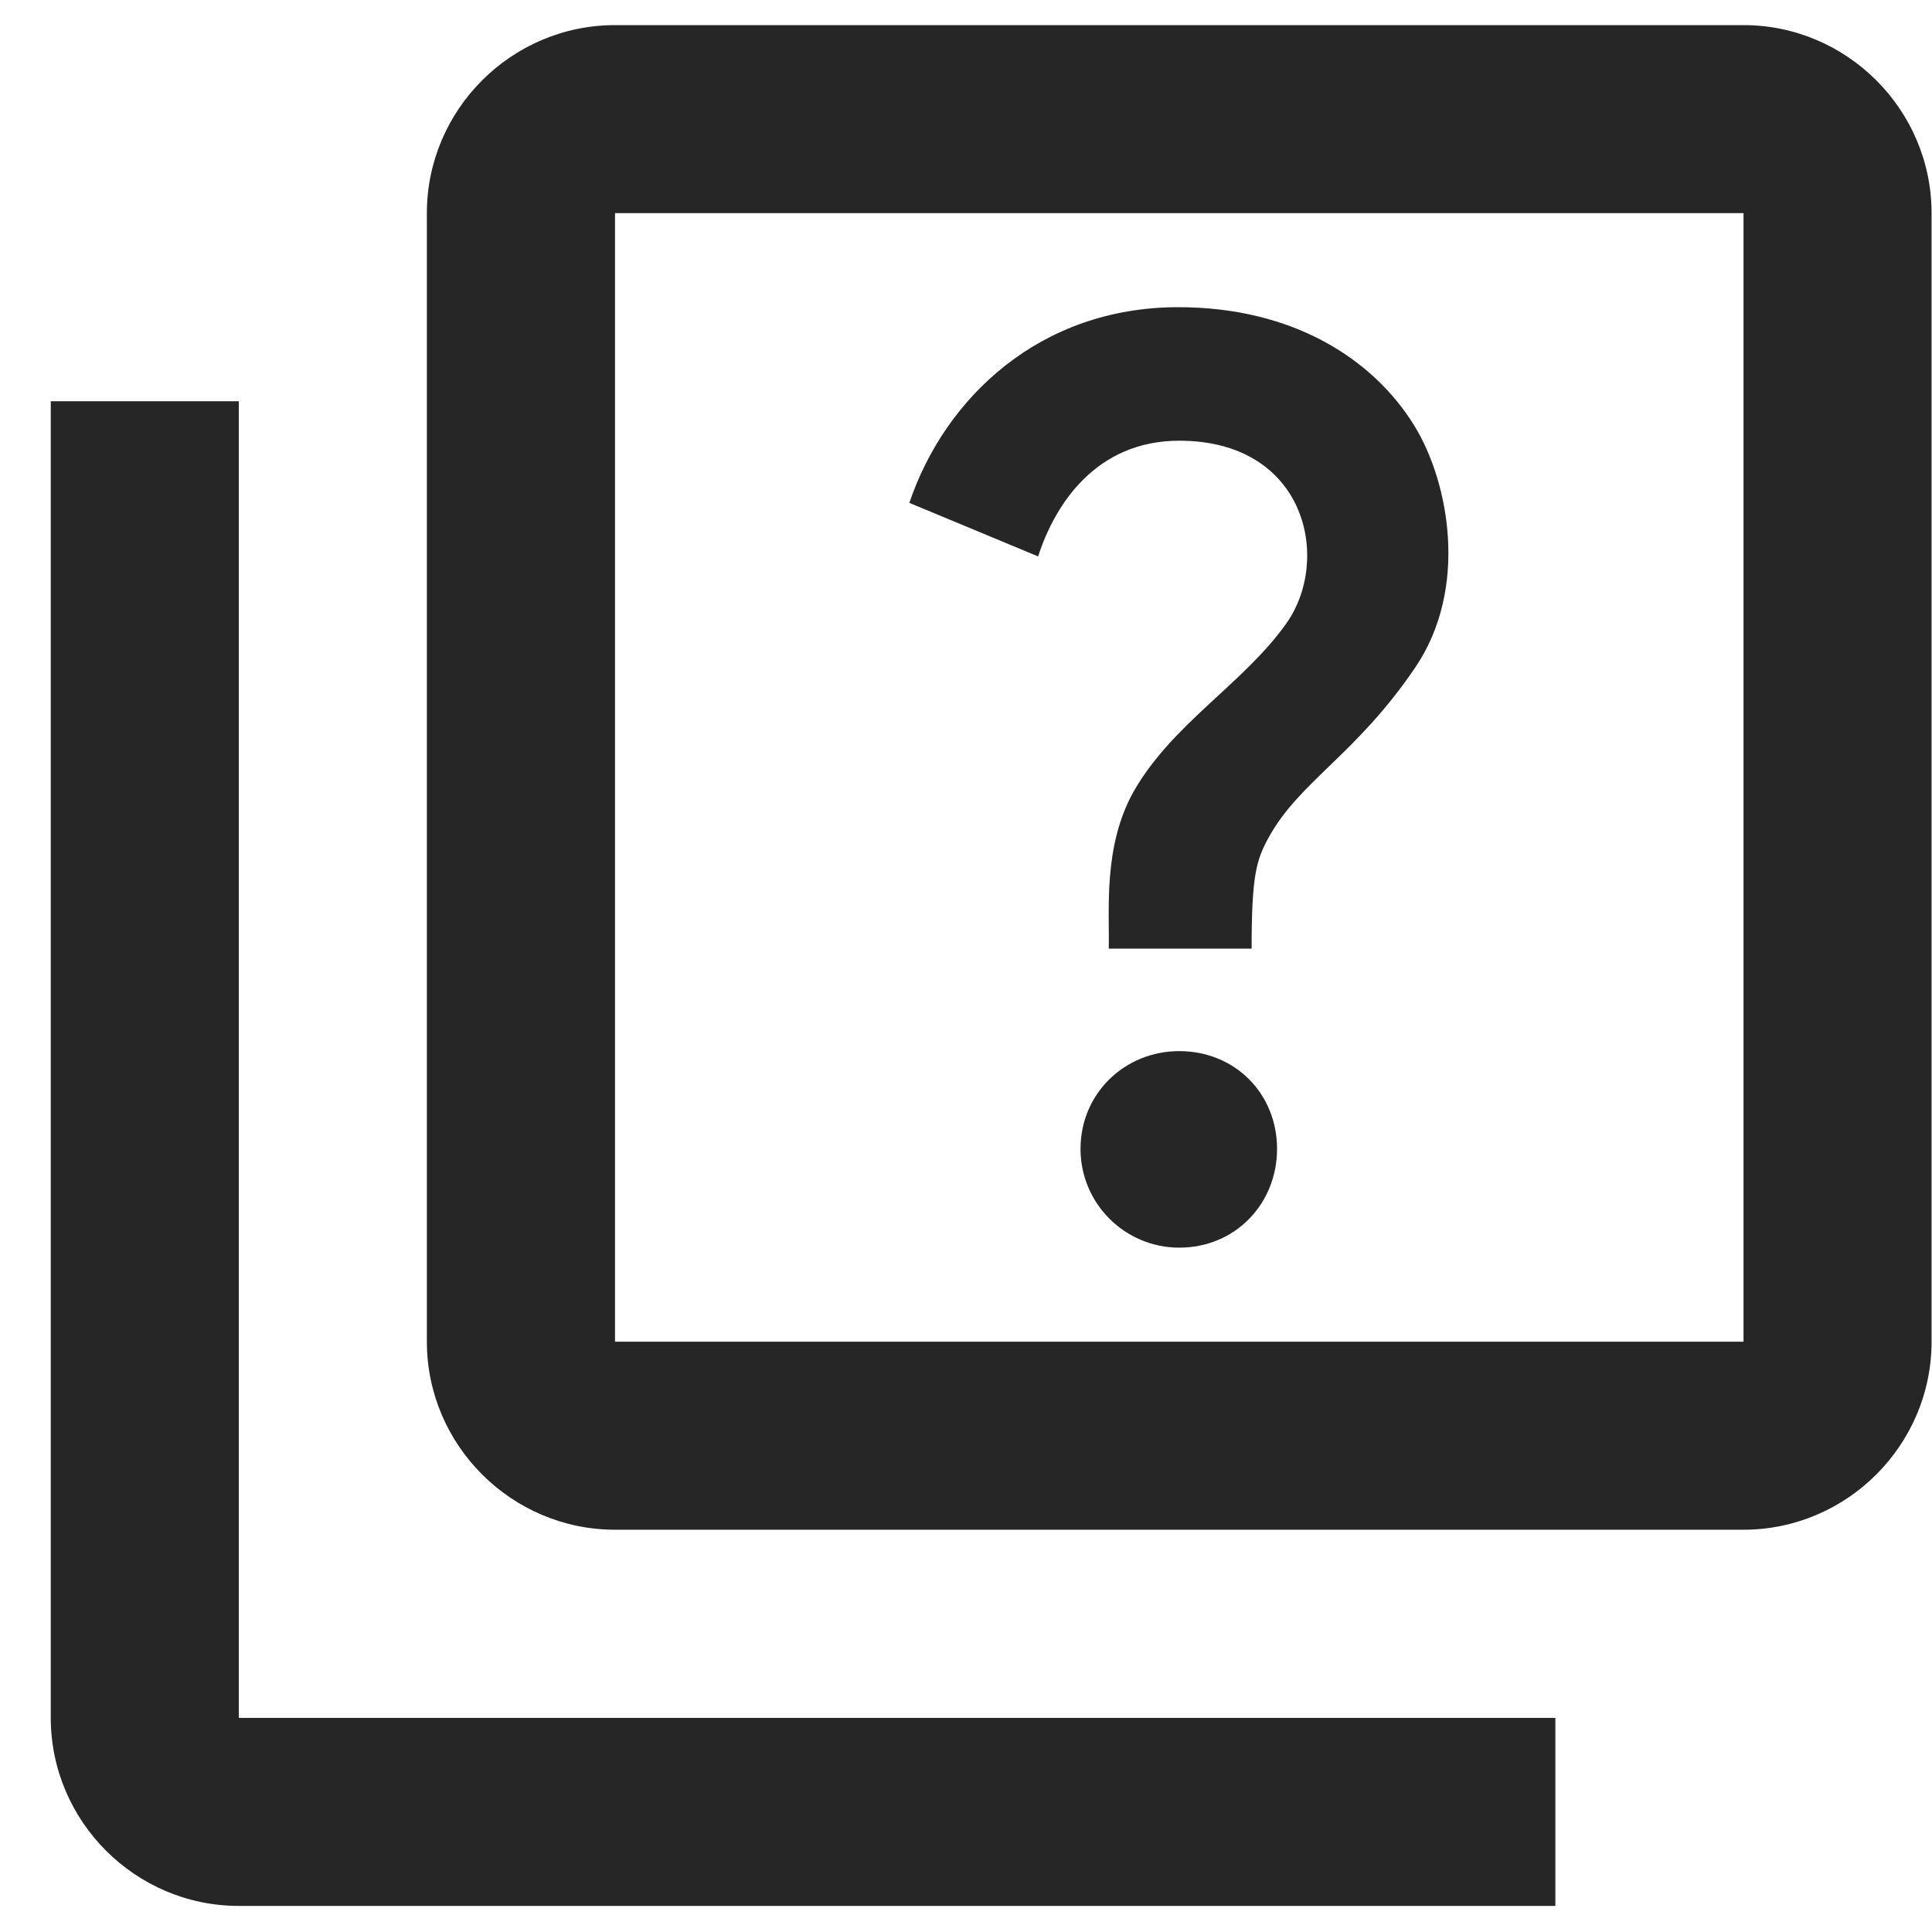 <svg width="18" height="18" viewBox="0 0 18 18" fill="none" xmlns="http://www.w3.org/2000/svg">
<path d="M2.225 3.738H0.473V16.005C0.473 16.968 1.261 17.757 2.225 17.757H14.491V16.005H2.225V3.738ZM16.244 0.234H5.73C4.766 0.234 3.977 1.022 3.977 1.986V12.5C3.977 13.464 4.766 14.252 5.73 14.252H16.244C17.207 14.252 17.996 13.464 17.996 12.5V1.986C17.996 1.022 17.207 0.234 16.244 0.234ZM16.244 12.5H5.73V1.986H16.244V12.5ZM10.557 7.383C10.917 6.744 11.591 6.367 11.986 5.806C12.406 5.21 12.169 4.106 10.987 4.106C10.216 4.106 9.83 4.693 9.672 5.184L8.472 4.685C8.805 3.703 9.69 2.862 10.978 2.862C12.056 2.862 12.8 3.353 13.177 3.966C13.501 4.492 13.685 5.482 13.186 6.218C12.634 7.033 12.108 7.278 11.819 7.804C11.705 8.014 11.661 8.154 11.661 8.838H10.33C10.338 8.478 10.277 7.891 10.557 7.383ZM10.067 10.704C10.067 10.187 10.479 9.793 10.987 9.793C11.504 9.793 11.898 10.187 11.898 10.704C11.898 11.212 11.512 11.624 10.987 11.624C10.479 11.624 10.067 11.212 10.067 10.704Z" fill="#262626"/>
</svg>
